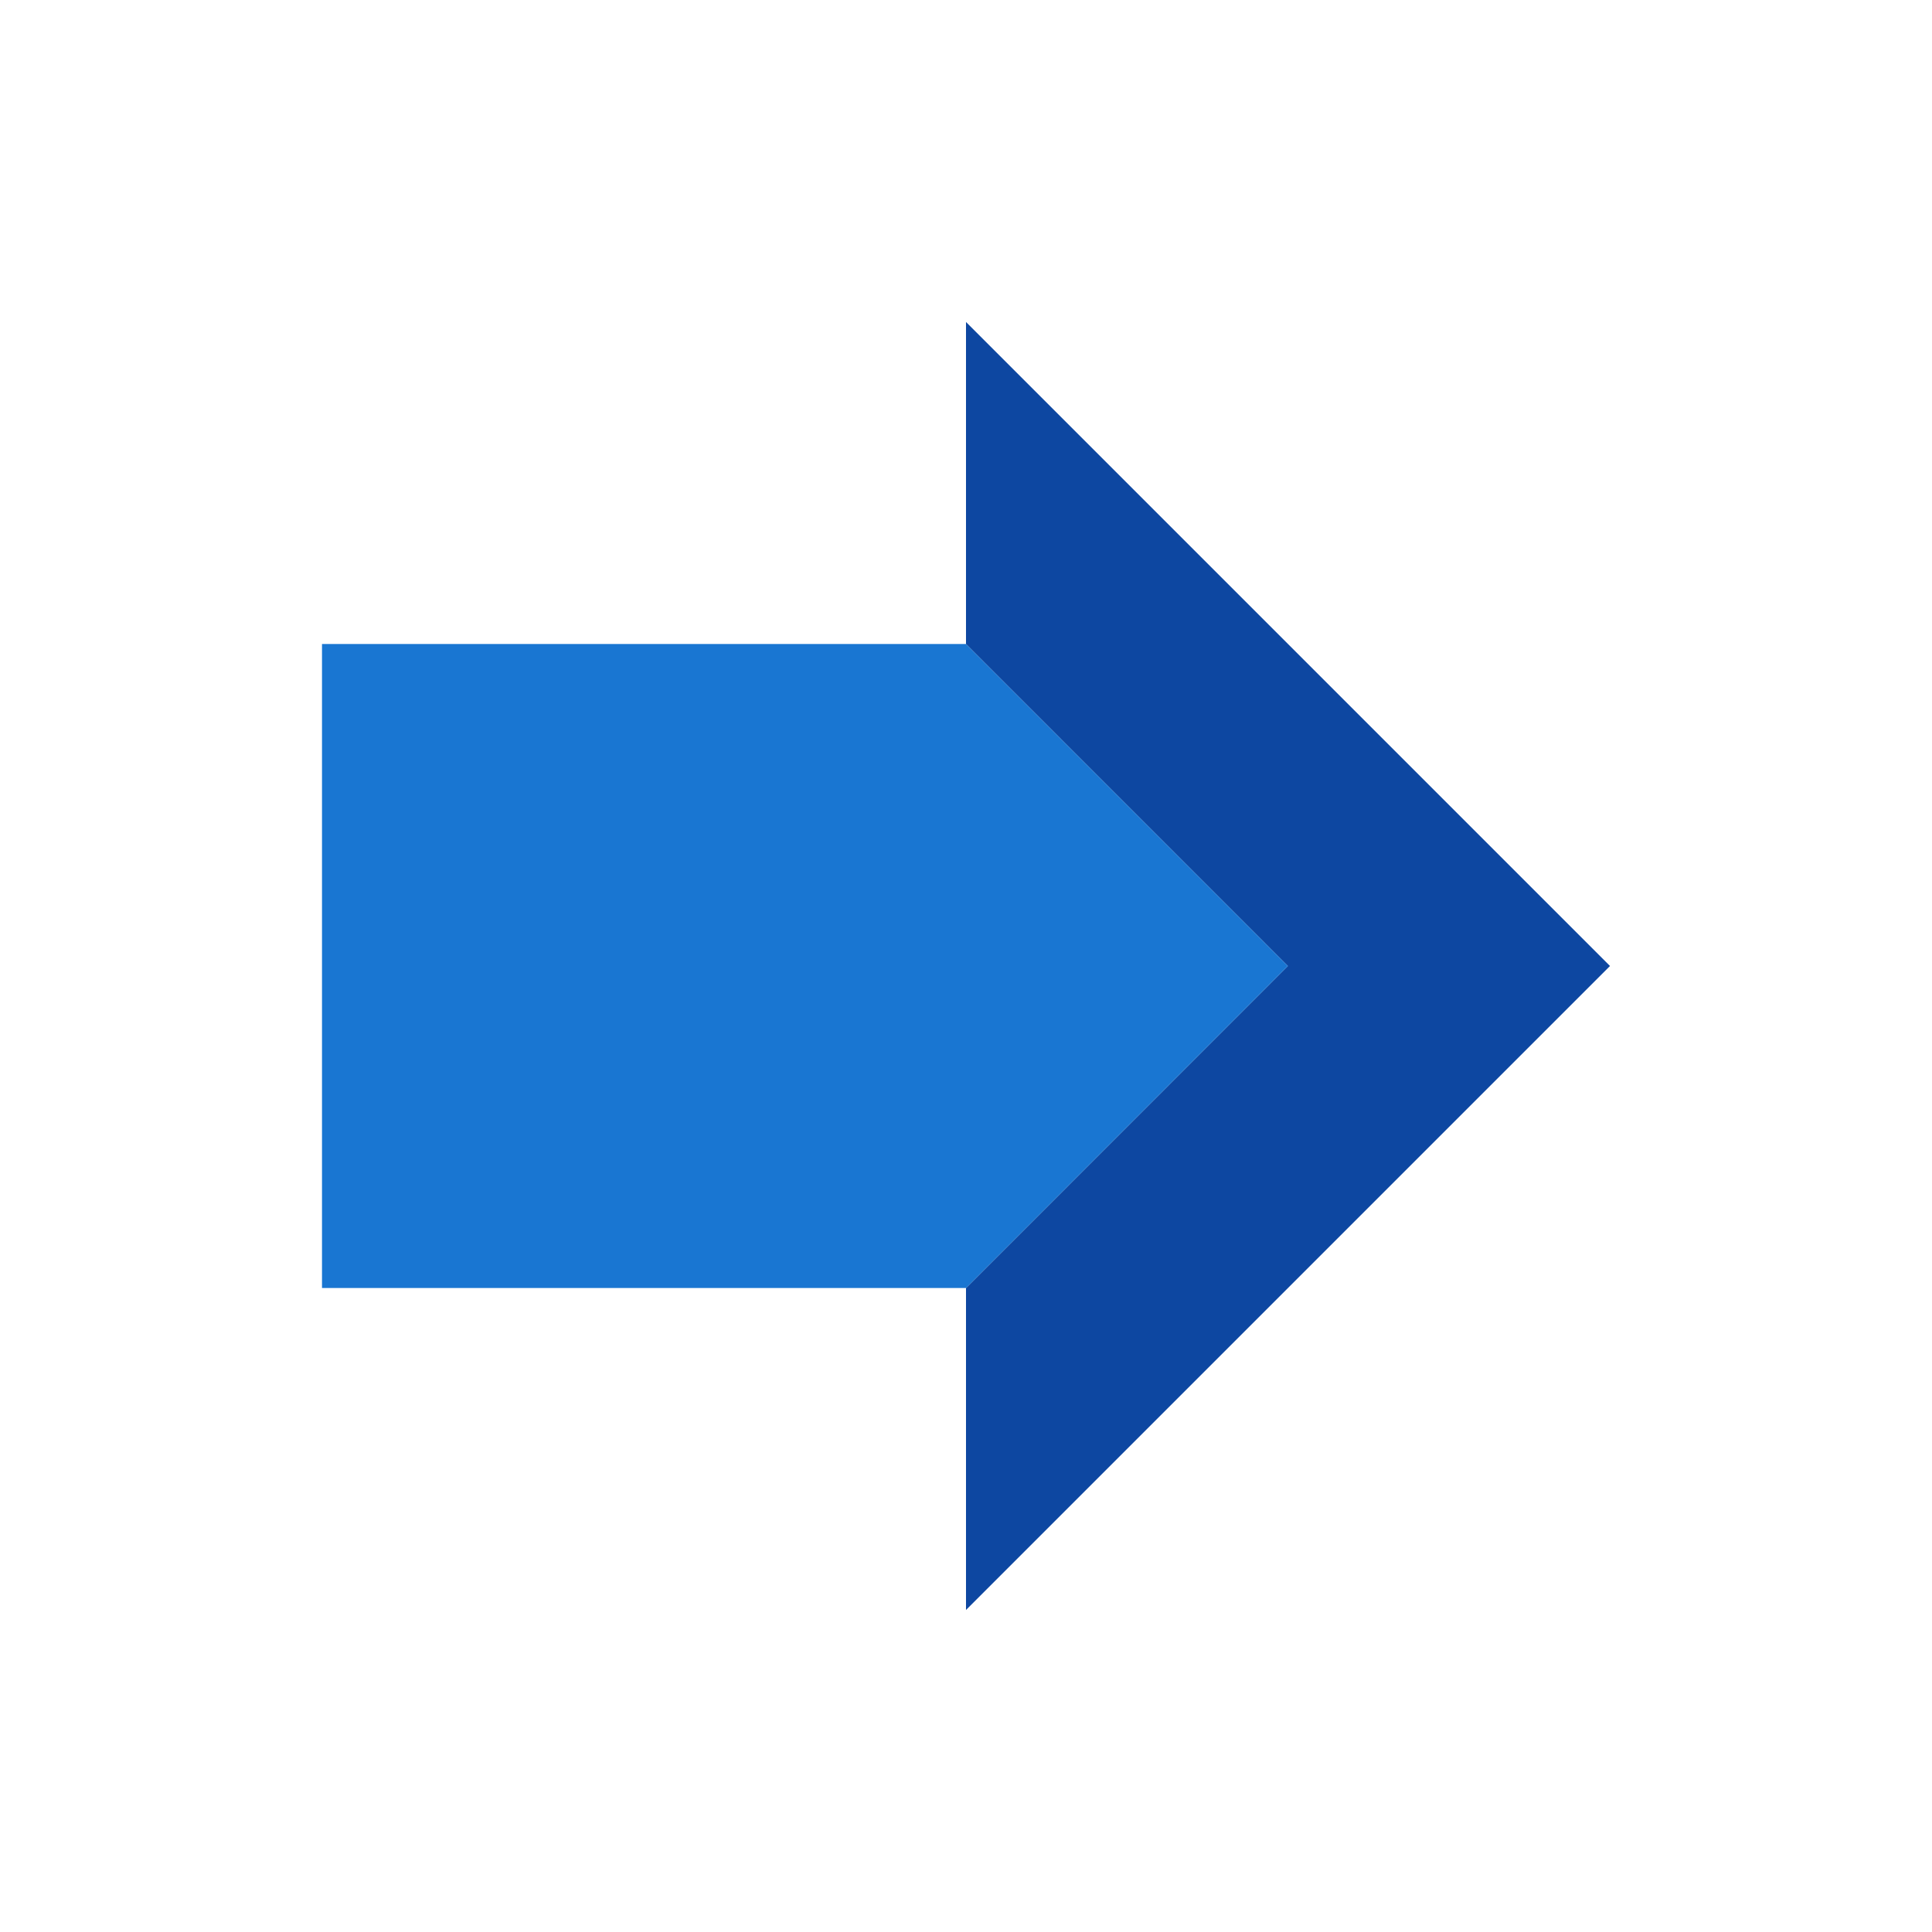 <svg version="1.1" xmlns="http://www.w3.org/2000/svg" viewBox="0 0 24 24" enable-background="new 0 0 24 24"><path fill="none" d="M0,0h24v24H0V0z"/><polygon fill="#0D47A1" points="20,12 12,4 12,8 11.999,8 15.998,12 12,16 12,16 12,20 "/><polygon fill="#1976D2" points="11.999,8 4,8 4,16 12,16 15.998,12 "/></svg>